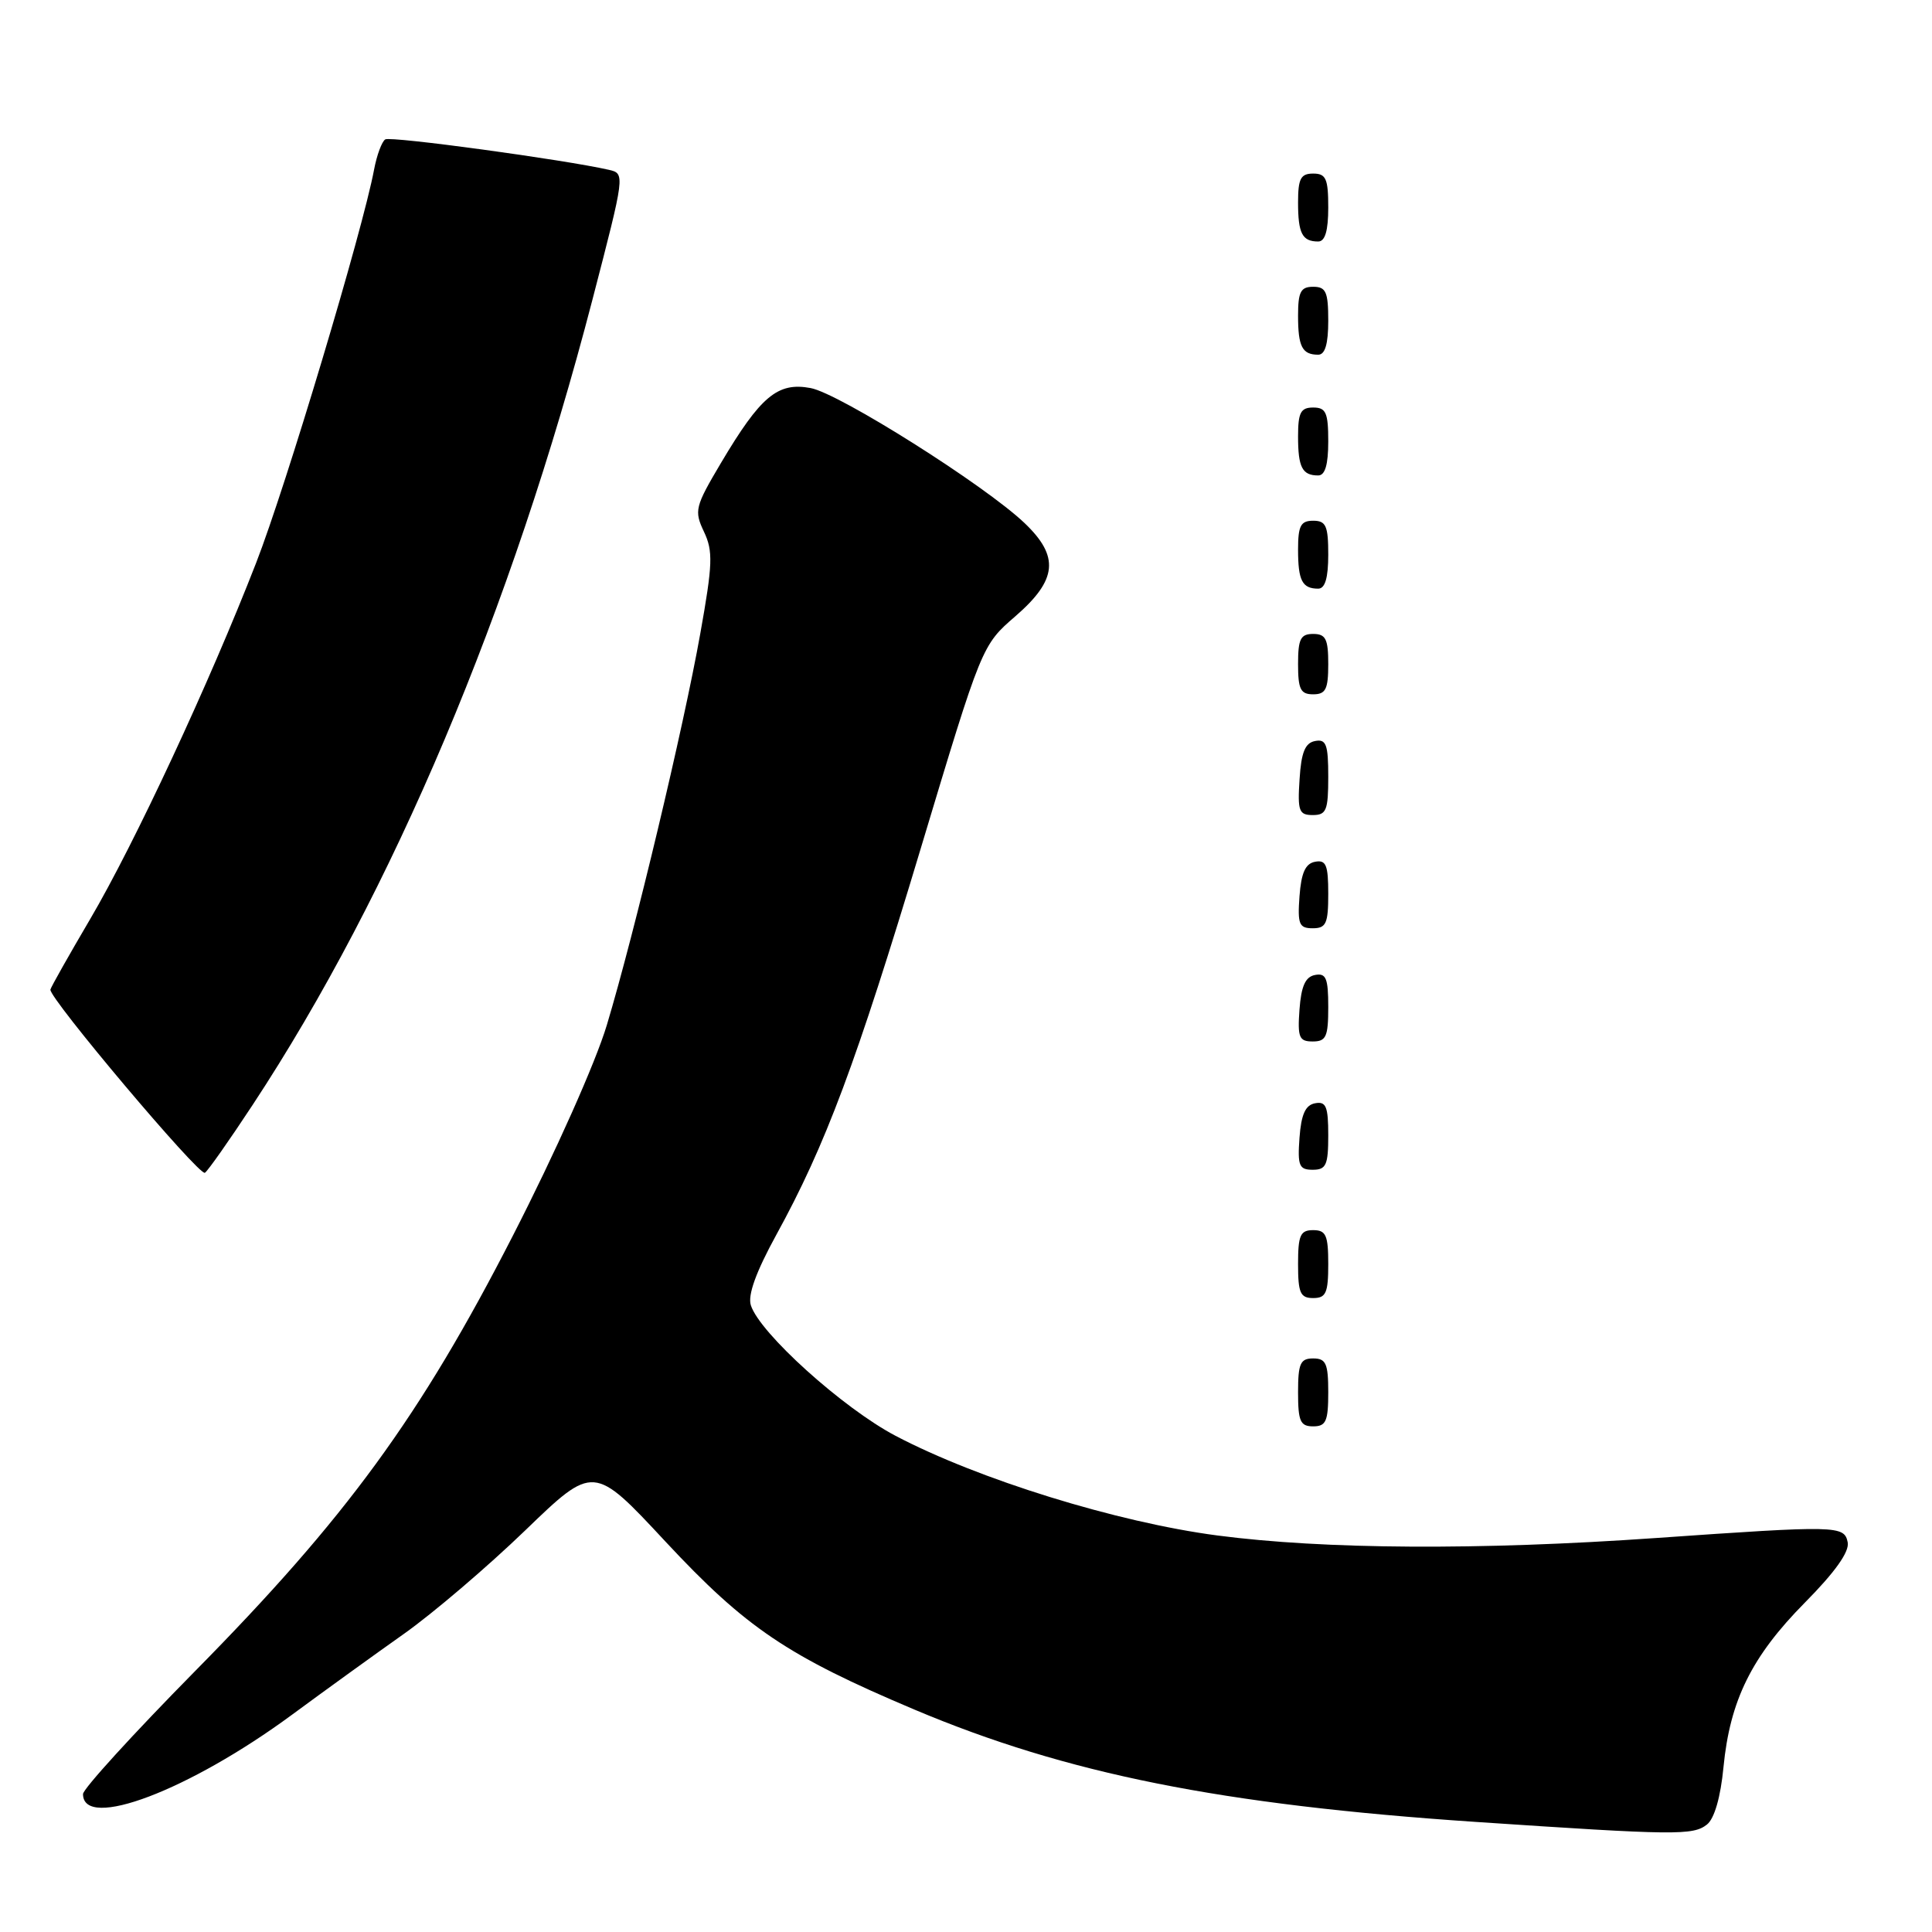 <?xml version="1.0" encoding="UTF-8" standalone="no"?>
<!DOCTYPE svg PUBLIC "-//W3C//DTD SVG 1.1//EN" "http://www.w3.org/Graphics/SVG/1.1/DTD/svg11.dtd" >
<svg xmlns="http://www.w3.org/2000/svg" xmlns:xlink="http://www.w3.org/1999/xlink" version="1.1" viewBox="0 0 256 256">
 <g >
 <path fill="currentColor"
d=" M 226.19 241.75 C 227.17 240.97 227.99 238.12 228.37 234.16 C 229.23 225.31 232.10 219.49 239.14 212.37 C 243.16 208.31 245.07 205.62 244.83 204.37 C 244.38 202.13 243.51 202.11 219.35 203.80 C 196.06 205.43 175.45 205.31 161.32 203.46 C 148.00 201.71 129.66 196.03 118.66 190.25 C 111.70 186.59 100.65 176.63 99.49 172.95 C 99.06 171.61 100.18 168.52 102.86 163.63 C 109.39 151.74 113.47 140.81 122.02 112.37 C 130.10 85.50 130.10 85.50 134.55 81.65 C 140.11 76.83 140.41 73.74 135.75 69.30 C 130.47 64.28 111.22 52.13 107.41 51.42 C 103.05 50.60 100.79 52.49 95.54 61.33 C 92.09 67.15 91.96 67.67 93.28 70.46 C 94.50 73.04 94.44 74.74 92.79 83.96 C 90.57 96.42 84.09 123.57 80.41 135.82 C 78.92 140.79 73.60 152.72 67.97 163.71 C 55.67 187.73 45.90 201.11 25.79 221.49 C 17.66 229.74 11.00 237.04 11.00 237.72 C 11.00 242.58 25.06 237.25 38.68 227.22 C 42.98 224.05 49.65 219.23 53.50 216.51 C 57.35 213.79 64.58 207.62 69.58 202.80 C 78.66 194.04 78.66 194.04 88.18 204.27 C 98.83 215.70 104.36 219.43 121.17 226.53 C 141.34 235.04 161.82 239.14 195.50 241.41 C 222.01 243.19 224.35 243.22 226.19 241.75 Z  M 176.00 184.50 C 176.00 180.67 175.70 180.00 174.00 180.00 C 172.30 180.00 172.00 180.67 172.00 184.50 C 172.00 188.33 172.30 189.00 174.00 189.00 C 175.70 189.00 176.00 188.33 176.00 184.50 Z  M 176.00 167.50 C 176.00 163.67 175.70 163.00 174.00 163.00 C 172.30 163.00 172.00 163.67 172.00 167.50 C 172.00 171.33 172.30 172.00 174.00 172.00 C 175.70 172.00 176.00 171.33 176.00 167.50 Z  M 33.48 146.40 C 52.03 118.23 67.82 80.82 78.49 39.75 C 82.83 23.04 82.84 23.00 80.67 22.50 C 74.80 21.16 51.77 18.02 51.05 18.47 C 50.60 18.75 49.93 20.55 49.57 22.46 C 48.07 30.49 37.88 64.47 33.94 74.58 C 27.77 90.45 17.81 111.82 11.95 121.78 C 9.15 126.54 6.78 130.74 6.68 131.12 C 6.41 132.16 26.40 155.87 27.15 155.40 C 27.52 155.18 30.37 151.13 33.48 146.40 Z  M 176.00 150.43 C 176.00 146.61 175.71 145.91 174.25 146.19 C 172.97 146.43 172.42 147.66 172.19 150.76 C 171.92 154.47 172.14 155.00 173.94 155.00 C 175.72 155.00 176.00 154.38 176.00 150.43 Z  M 176.00 133.43 C 176.00 129.61 175.71 128.91 174.25 129.19 C 172.97 129.43 172.42 130.66 172.19 133.76 C 171.92 137.47 172.14 138.00 173.94 138.00 C 175.72 138.00 176.00 137.38 176.00 133.43 Z  M 176.00 118.43 C 176.00 114.61 175.71 113.91 174.25 114.19 C 172.97 114.43 172.42 115.66 172.19 118.76 C 171.92 122.47 172.14 123.00 173.94 123.00 C 175.72 123.00 176.00 122.38 176.00 118.43 Z  M 176.00 102.93 C 176.00 98.64 175.73 97.90 174.25 98.19 C 172.93 98.44 172.42 99.69 172.20 103.26 C 171.92 107.47 172.12 108.00 173.95 108.00 C 175.75 108.00 176.00 107.38 176.00 102.93 Z  M 176.00 88.00 C 176.00 84.67 175.67 84.00 174.00 84.00 C 172.33 84.00 172.00 84.67 172.00 88.00 C 172.00 91.33 172.33 92.00 174.00 92.00 C 175.67 92.00 176.00 91.33 176.00 88.00 Z  M 176.00 73.50 C 176.00 69.67 175.70 69.00 174.00 69.00 C 172.35 69.00 172.00 69.67 172.00 72.83 C 172.00 76.93 172.55 78.00 174.67 78.00 C 175.58 78.00 176.00 76.58 176.00 73.50 Z  M 176.00 58.50 C 176.00 54.67 175.70 54.00 174.00 54.00 C 172.35 54.00 172.00 54.67 172.00 57.83 C 172.00 61.93 172.55 63.00 174.67 63.00 C 175.58 63.00 176.00 61.58 176.00 58.50 Z  M 176.00 42.50 C 176.00 38.67 175.70 38.00 174.00 38.00 C 172.35 38.00 172.00 38.67 172.00 41.83 C 172.00 45.93 172.55 47.00 174.67 47.00 C 175.58 47.00 176.00 45.58 176.00 42.50 Z  M 176.00 27.50 C 176.00 23.67 175.70 23.00 174.00 23.00 C 172.35 23.00 172.00 23.67 172.00 26.83 C 172.00 30.93 172.55 32.00 174.67 32.00 C 175.58 32.00 176.00 30.58 176.00 27.50 Z "/>
</g>
</svg>